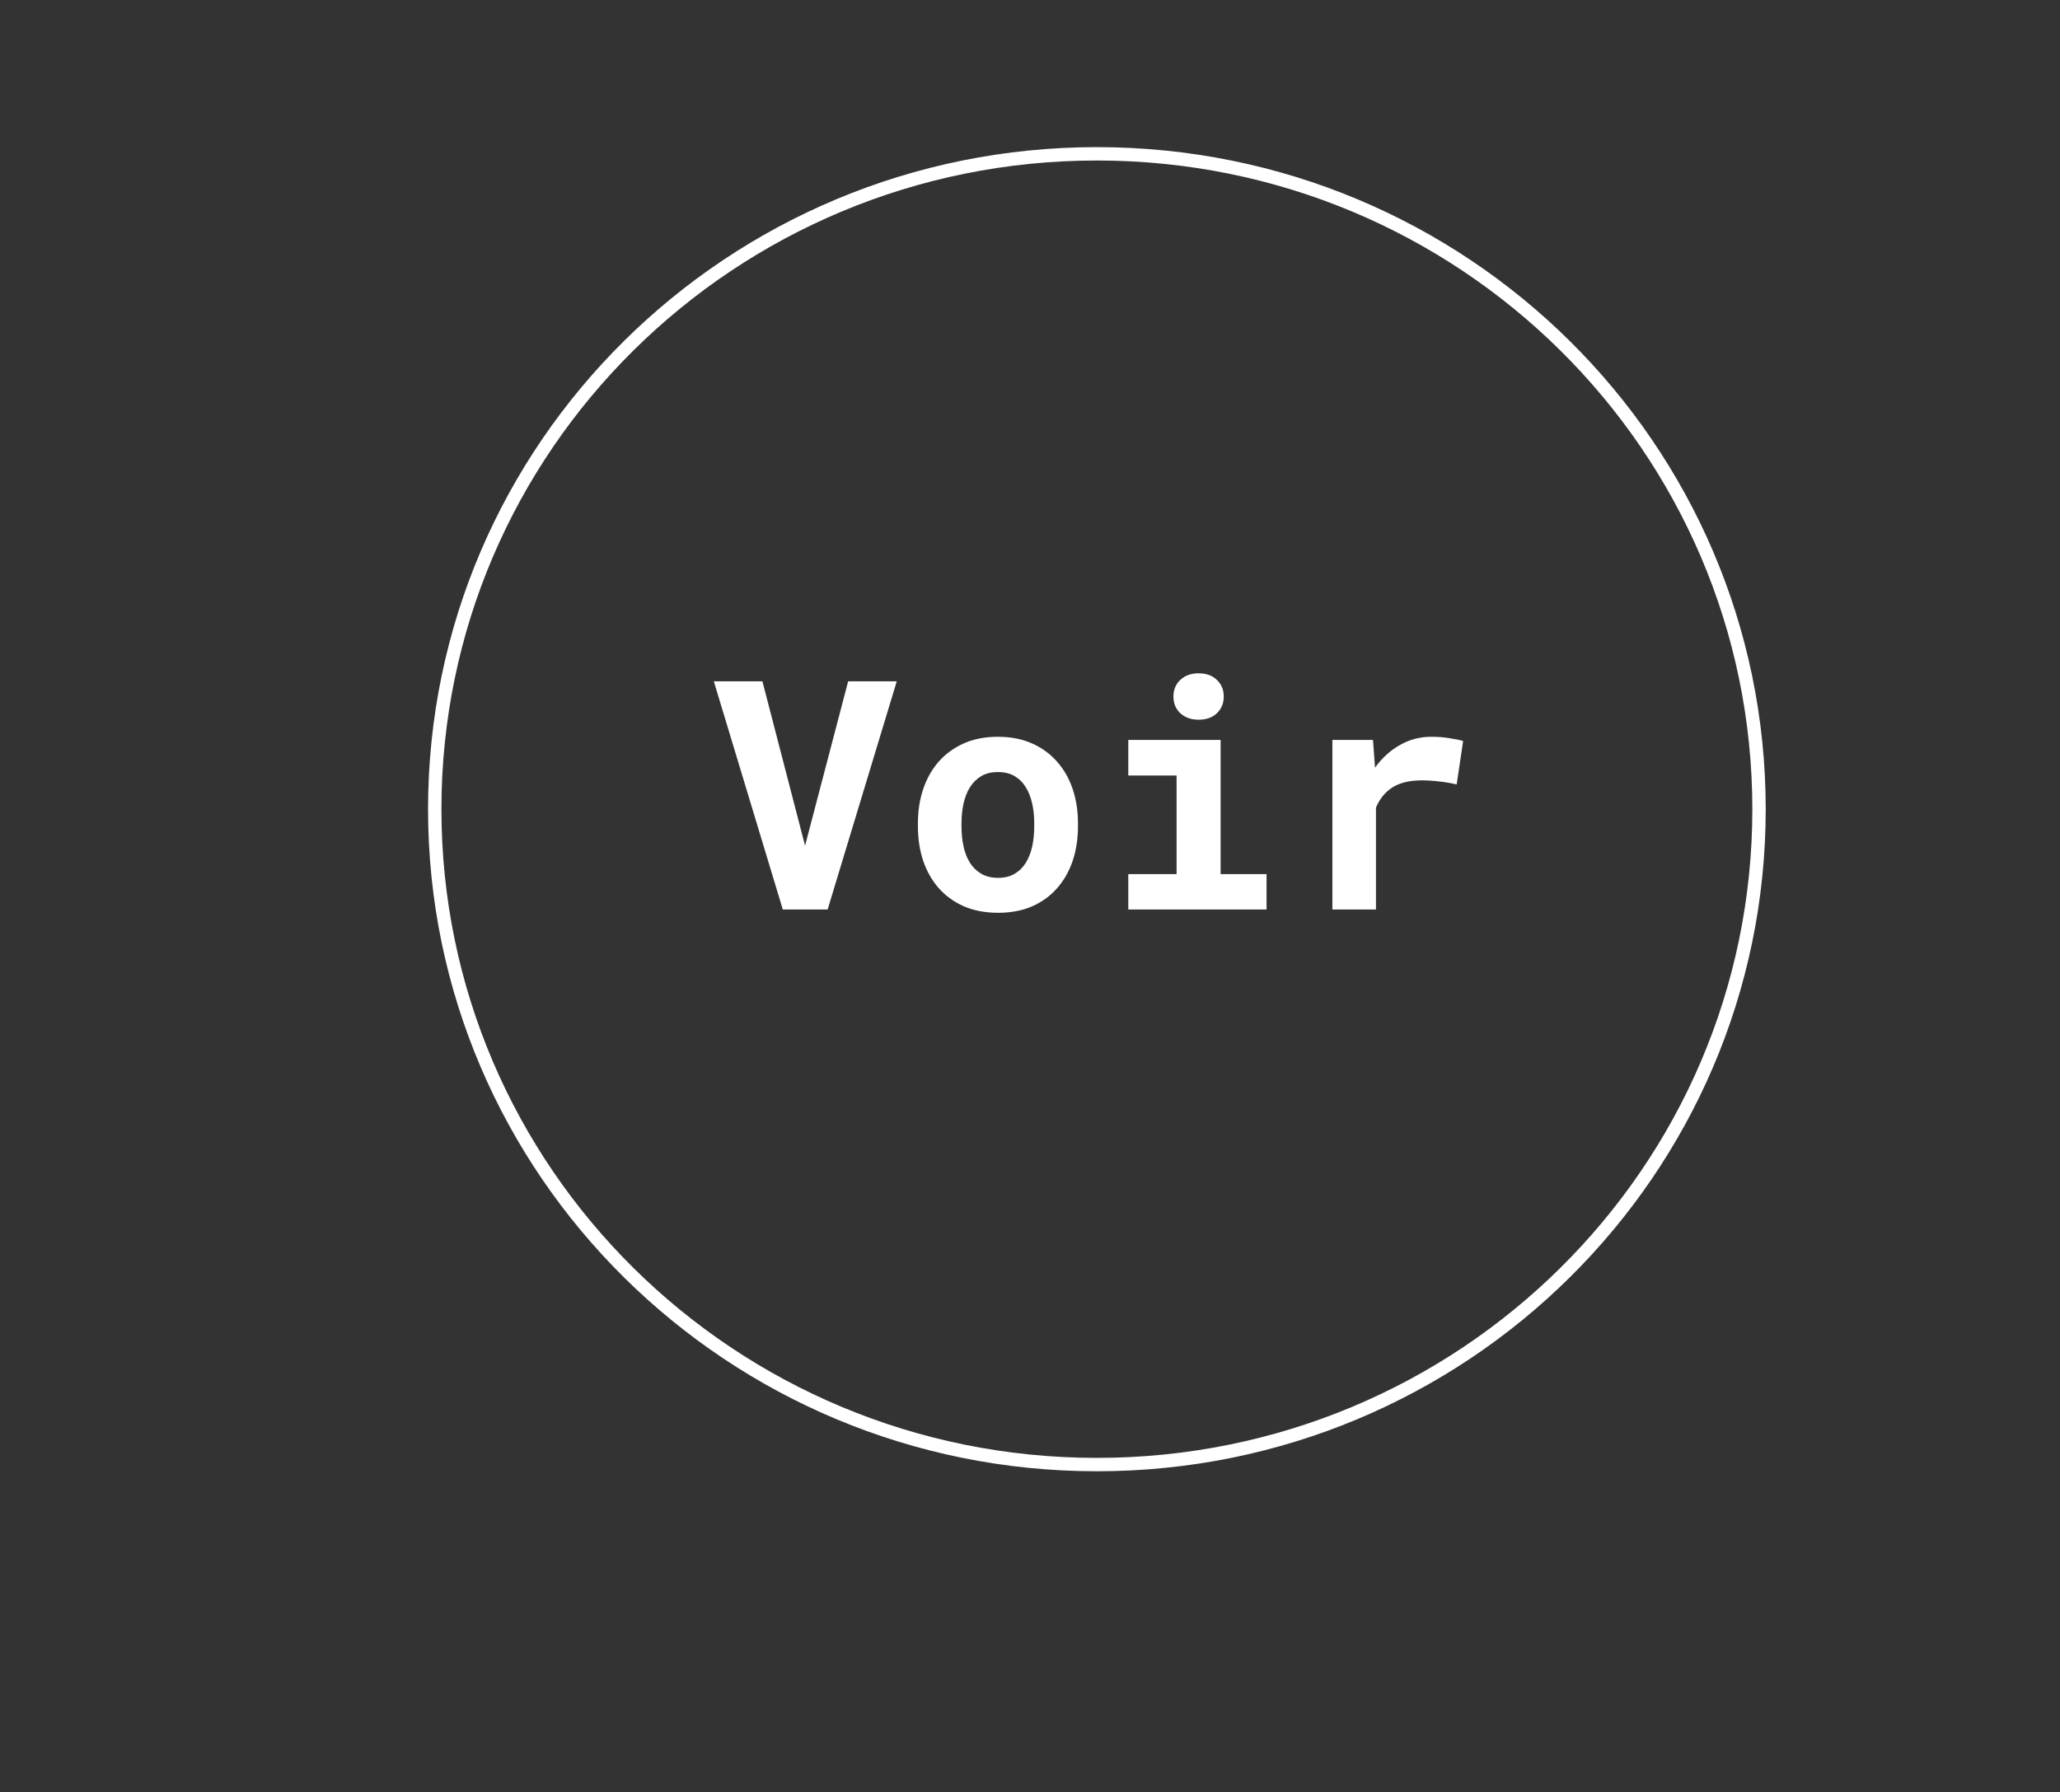 <svg width="154" height="134" viewBox="0 0 154 134" fill="none" xmlns="http://www.w3.org/2000/svg">
<rect x="0" y="0" width="154" height="134" fill="#333333" stroke="none"/>
<path d="M131.5 60.5C131.5 87.557 109.343 109.5 82 109.5C54.657 109.5 32.5 87.557 32.5 60.5C32.5 33.443 54.657 11.5 82 11.5C109.343 11.5 131.5 33.443 131.5 60.5Z" stroke="white"/>
<path d="M60.184 63.23L63.406 50.938H67.039L61.871 68H58.52L53.363 50.938H56.996L60.184 63.23ZM68.621 61.543C68.621 60.621 68.754 59.77 69.019 58.988C69.285 58.199 69.672 57.516 70.18 56.938C70.695 56.359 71.32 55.906 72.055 55.578C72.797 55.25 73.644 55.086 74.598 55.086C75.551 55.086 76.398 55.25 77.141 55.578C77.883 55.906 78.508 56.359 79.016 56.938C79.531 57.516 79.922 58.199 80.188 58.988C80.453 59.77 80.586 60.621 80.586 61.543V61.789C80.586 62.719 80.453 63.578 80.188 64.367C79.922 65.148 79.535 65.828 79.027 66.406C78.519 66.984 77.894 67.438 77.152 67.766C76.41 68.086 75.566 68.246 74.621 68.246C73.668 68.246 72.816 68.086 72.066 67.766C71.324 67.438 70.695 66.984 70.18 66.406C69.672 65.828 69.285 65.148 69.019 64.367C68.754 63.578 68.621 62.719 68.621 61.789V61.543ZM71.879 61.789C71.879 62.32 71.93 62.82 72.031 63.289C72.133 63.75 72.293 64.156 72.512 64.508C72.731 64.852 73.012 65.125 73.356 65.328C73.707 65.531 74.129 65.633 74.621 65.633C75.098 65.633 75.508 65.531 75.852 65.328C76.195 65.125 76.473 64.852 76.684 64.508C76.902 64.156 77.062 63.75 77.164 63.289C77.266 62.82 77.316 62.32 77.316 61.789V61.543C77.316 61.027 77.266 60.539 77.164 60.078C77.062 59.617 76.902 59.211 76.684 58.859C76.473 58.508 76.195 58.23 75.852 58.027C75.508 57.824 75.09 57.723 74.598 57.723C74.113 57.723 73.699 57.824 73.356 58.027C73.012 58.23 72.731 58.508 72.512 58.859C72.293 59.211 72.133 59.617 72.031 60.078C71.93 60.539 71.879 61.027 71.879 61.543V61.789ZM84.348 55.32H91.25V65.352H94.684V68H84.348V65.352H87.957V57.98H84.348V55.32ZM87.723 52.074C87.723 51.824 87.766 51.594 87.852 51.383C87.945 51.164 88.074 50.98 88.238 50.832C88.402 50.676 88.598 50.555 88.824 50.469C89.059 50.383 89.316 50.34 89.598 50.34C90.176 50.34 90.633 50.504 90.969 50.832C91.312 51.152 91.484 51.566 91.484 52.074C91.484 52.582 91.312 53 90.969 53.328C90.633 53.648 90.176 53.809 89.598 53.809C89.316 53.809 89.059 53.766 88.824 53.68C88.598 53.594 88.402 53.477 88.238 53.328C88.074 53.172 87.945 52.988 87.852 52.777C87.766 52.559 87.723 52.324 87.723 52.074ZM107 55.086C107.492 55.086 107.945 55.121 108.359 55.191C108.781 55.254 109.121 55.324 109.379 55.402L108.898 58.648C108.469 58.547 108.027 58.473 107.574 58.426C107.129 58.371 106.703 58.344 106.297 58.344C105.383 58.344 104.648 58.52 104.094 58.871C103.547 59.223 103.137 59.727 102.863 60.383V68H99.606V55.32H102.641L102.793 57.395C103.309 56.676 103.926 56.113 104.645 55.707C105.363 55.293 106.148 55.086 107 55.086Z" fill="white"/>
</svg>
